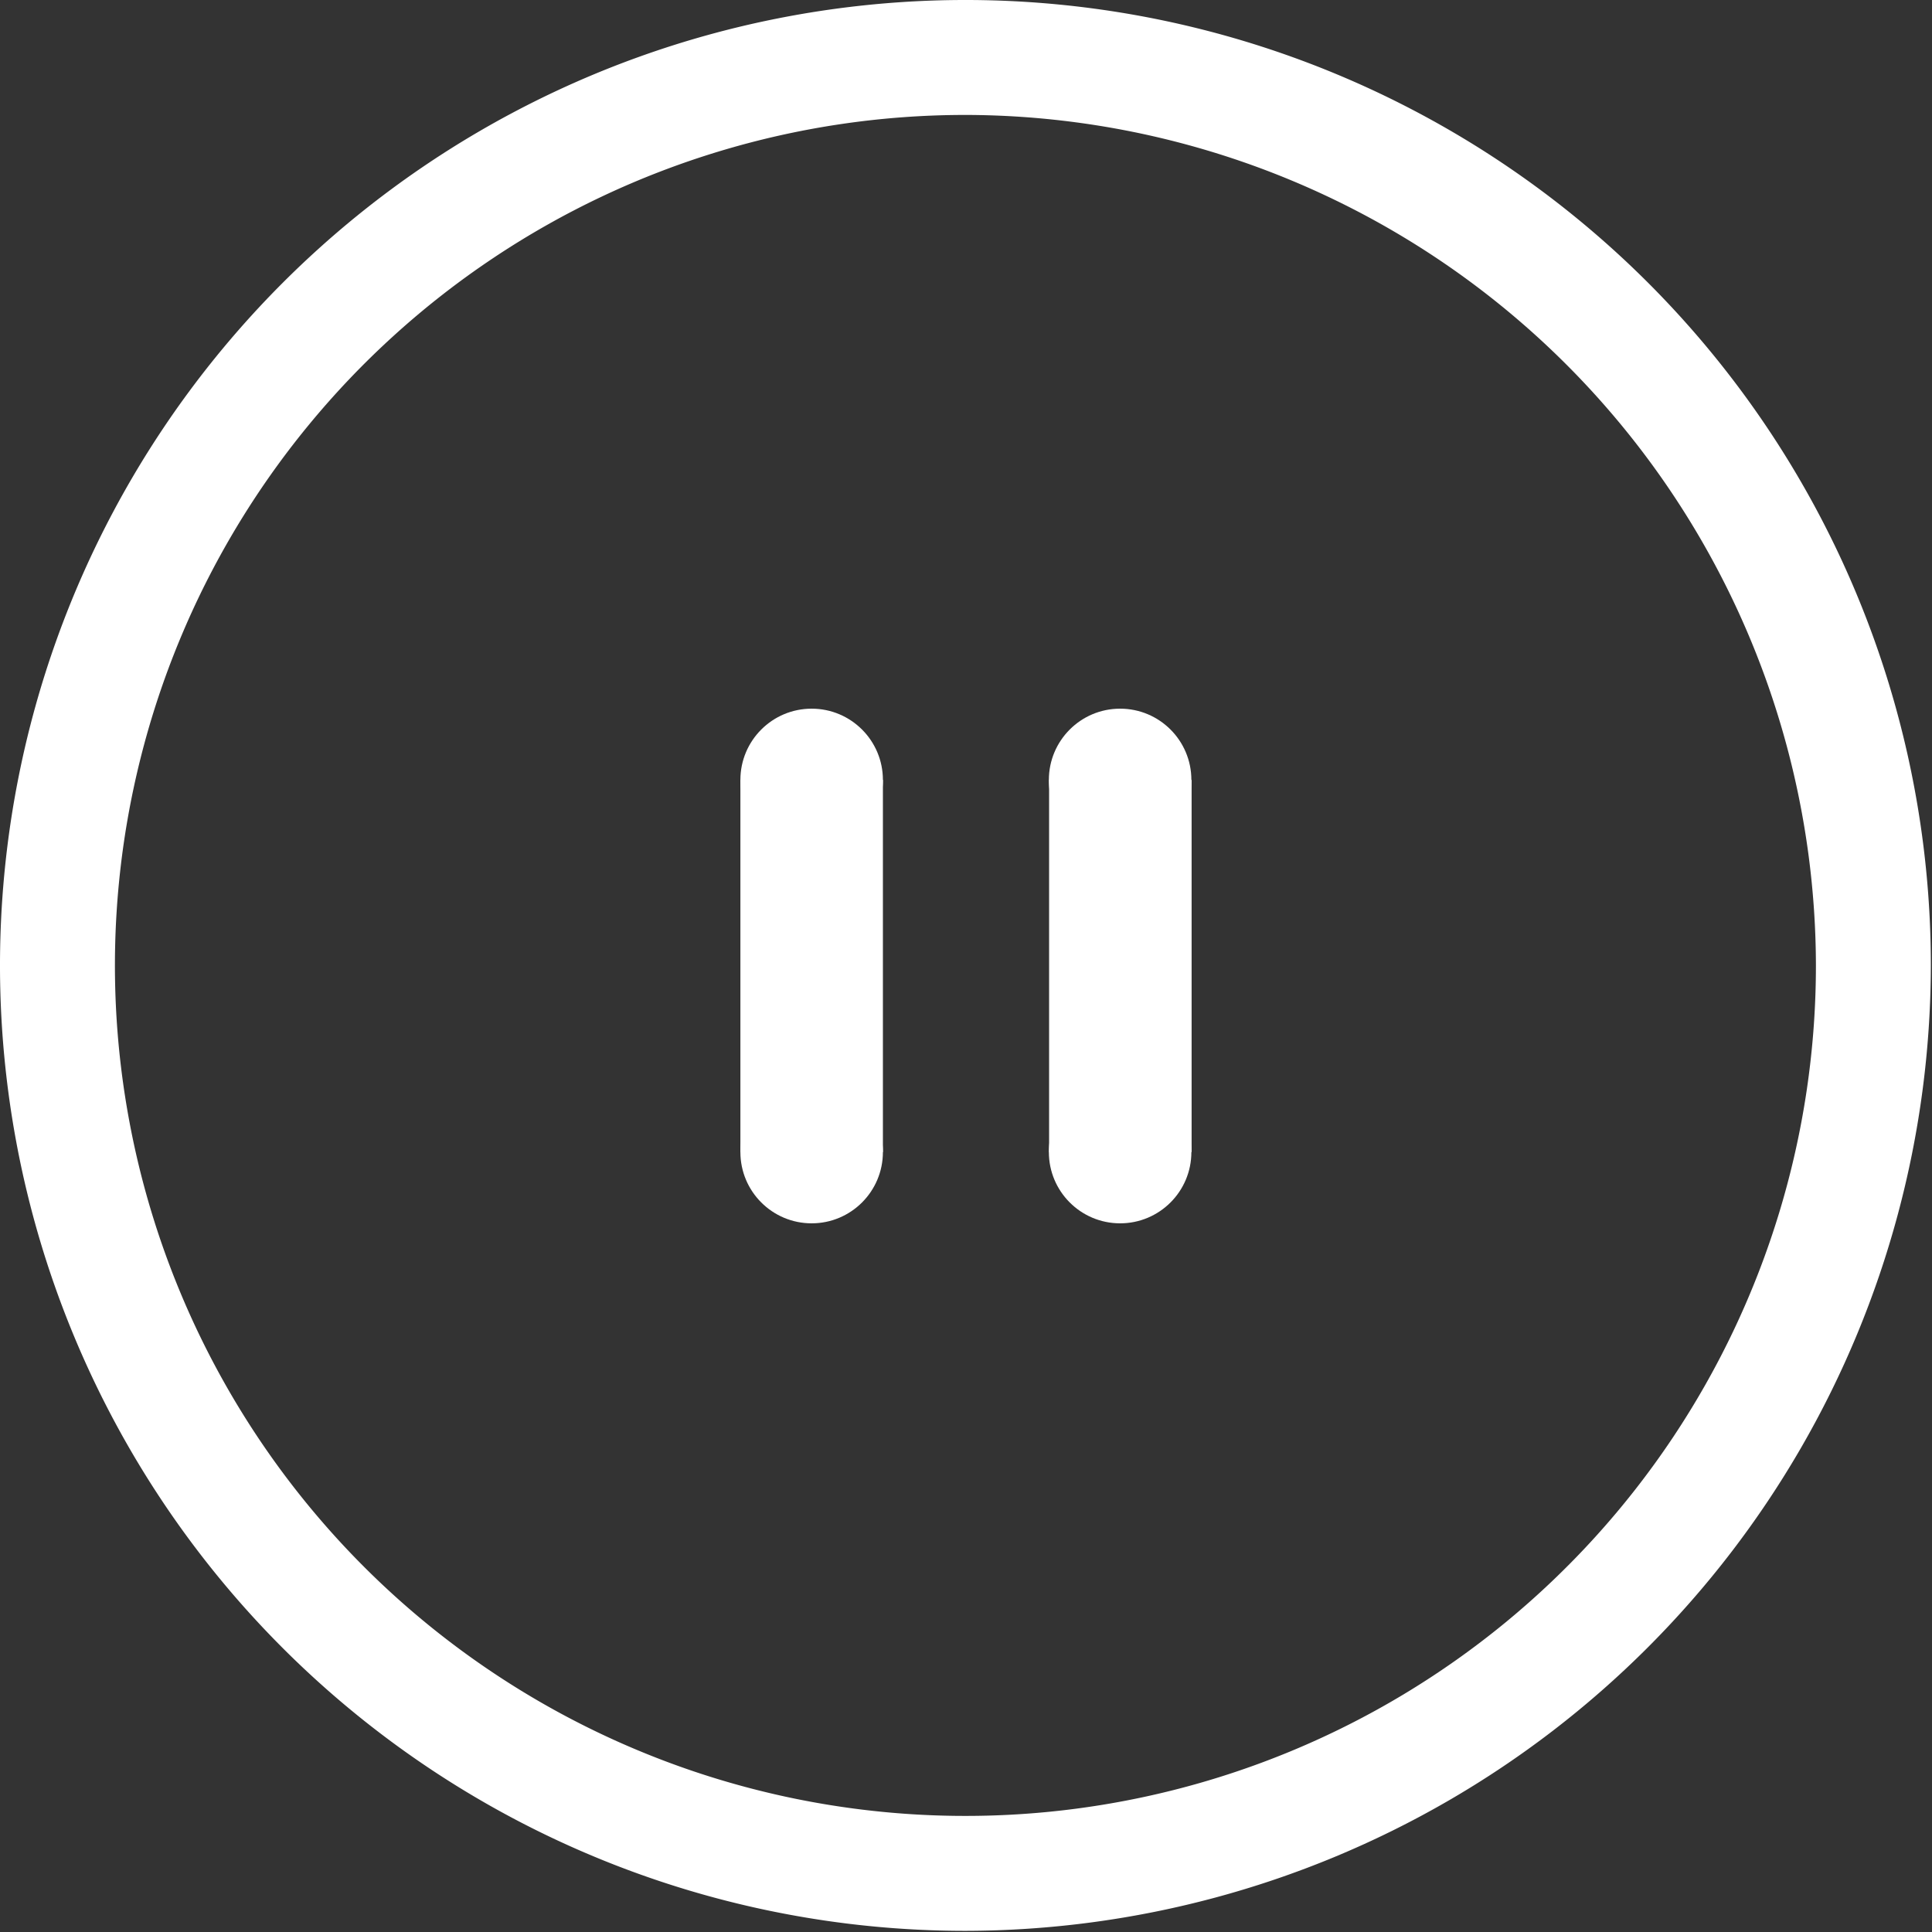 <svg id="Layer_1" data-name="Layer 1" xmlns="http://www.w3.org/2000/svg" viewBox="0 0 84.05 84.05"><rect x="0" y="0" width="84.05" height="84.05" fill="#333333" stroke="none"/><defs><style>.cls-1{fill:#fff;}</style></defs><title>pause-btn</title><path class="cls-1" d="M42,84A42,42,0,1,1,84,42,42.07,42.07,0,0,1,42,84ZM42,5A37,37,0,1,0,79,42,37.07,37.07,0,0,0,42,5Z" transform="translate(0 0)"/><circle class="cls-1" cx="35.31" cy="50.12" r="3.1"/><circle class="cls-1" cx="35.31" cy="33.93" r="3.1"/><rect class="cls-1" x="32.21" y="33.93" width="6.2" height="16.19"/><circle class="cls-1" cx="48.73" cy="50.12" r="3.1"/><circle class="cls-1" cx="48.73" cy="33.93" r="3.1"/><rect class="cls-1" x="45.64" y="33.93" width="6.2" height="16.19"/></svg>